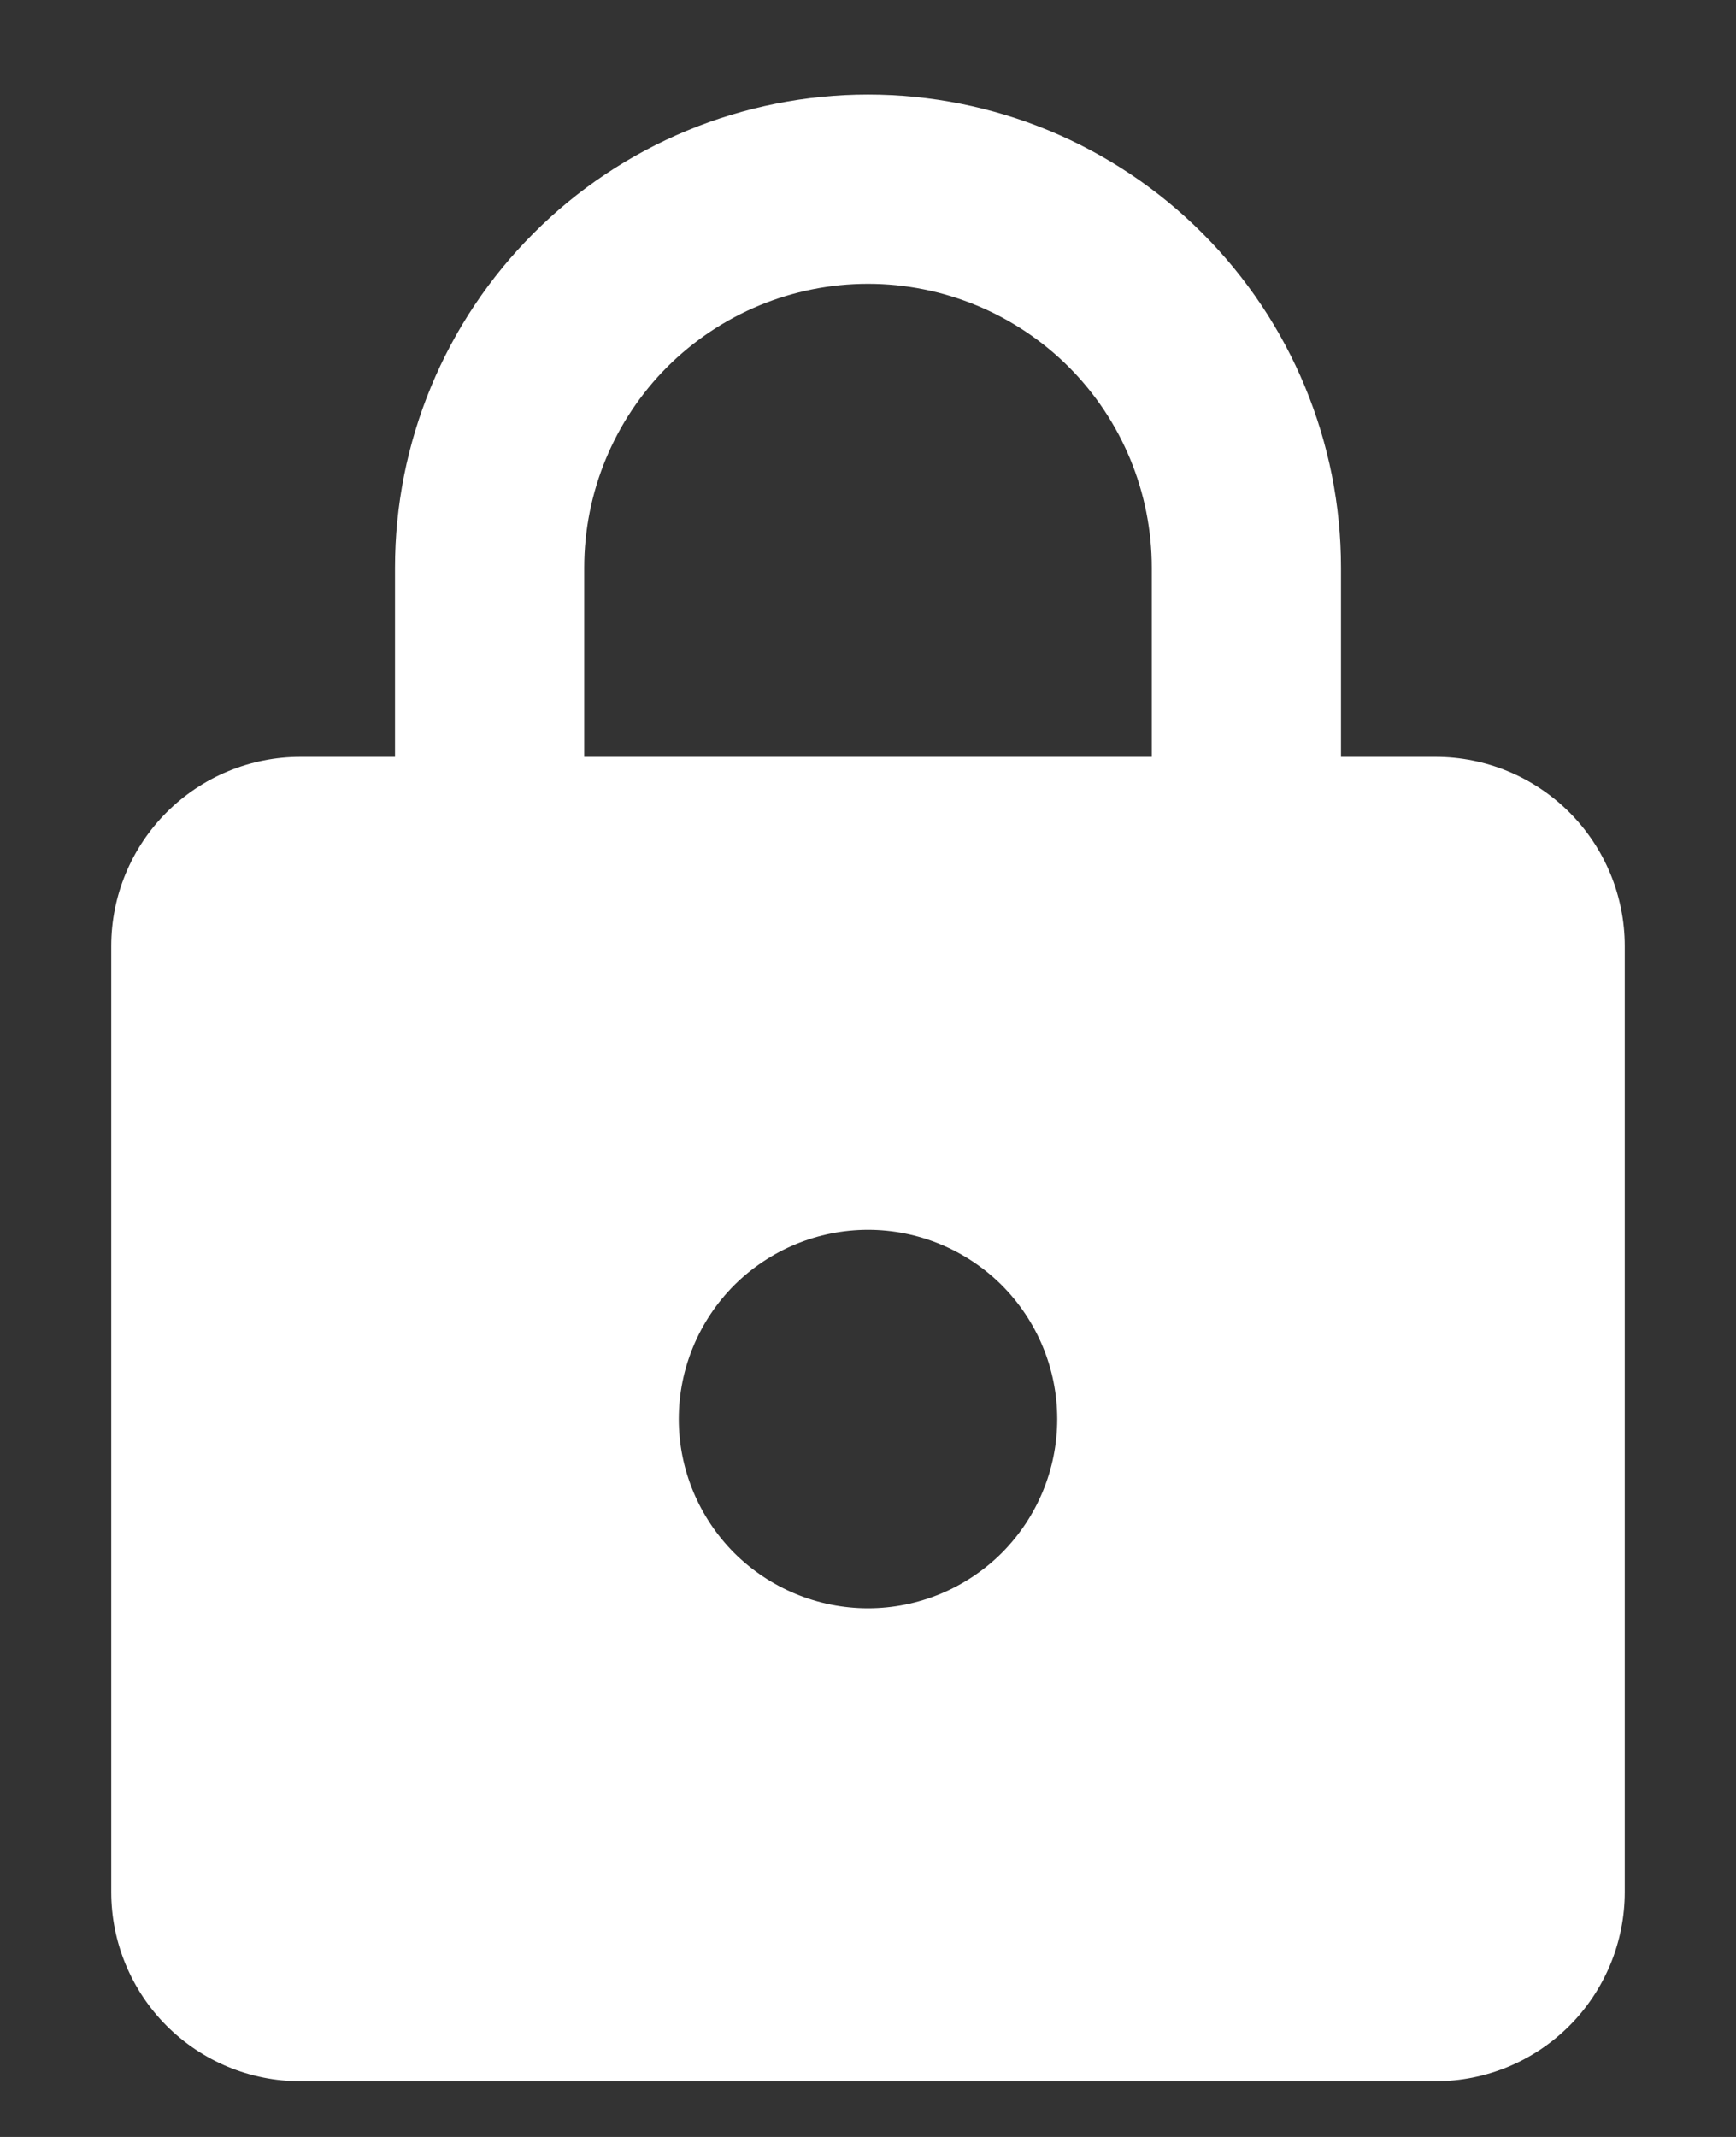 <svg width="13" height="16" viewBox="0 0 13 16" fill="none" xmlns="http://www.w3.org/2000/svg">
<rect x="0" y="0" width="13" height="16" fill="#333333" stroke="none"/>
<path d="M6.5 12.042C6.124 12.042 5.764 11.892 5.498 11.627C5.233 11.361 5.083 11.001 5.083 10.625C5.083 10.249 5.233 9.889 5.498 9.623C5.764 9.358 6.124 9.208 6.5 9.208C6.876 9.208 7.236 9.358 7.502 9.623C7.767 9.889 7.917 10.249 7.917 10.625C7.917 11.001 7.767 11.361 7.502 11.627C7.236 11.892 6.876 12.042 6.5 12.042ZM2.25 5.667C1.874 5.667 1.514 5.816 1.248 6.082C0.983 6.347 0.833 6.708 0.833 7.083V14.167C0.833 14.542 0.983 14.903 1.248 15.168C1.514 15.434 1.874 15.583 2.25 15.583H10.75C11.126 15.583 11.486 15.434 11.752 15.168C12.017 14.903 12.167 14.542 12.167 14.167V7.083C12.167 6.708 12.017 6.347 11.752 6.082C11.486 5.816 11.126 5.667 10.75 5.667H10.042V4.25C10.042 3.311 9.668 2.41 9.004 1.746C8.34 1.081 7.439 0.708 6.5 0.708C6.035 0.708 5.574 0.8 5.145 0.978C4.715 1.156 4.324 1.417 3.996 1.746C3.667 2.075 3.406 2.465 3.228 2.895C3.05 3.324 2.958 3.785 2.958 4.25V5.667H2.25ZM6.5 2.125C7.064 2.125 7.604 2.349 8.003 2.747C8.401 3.146 8.625 3.686 8.625 4.25V5.667H4.375V4.25C4.375 3.686 4.599 3.146 4.997 2.747C5.396 2.349 5.936 2.125 6.5 2.125Z" fill="white"/>
</svg>
